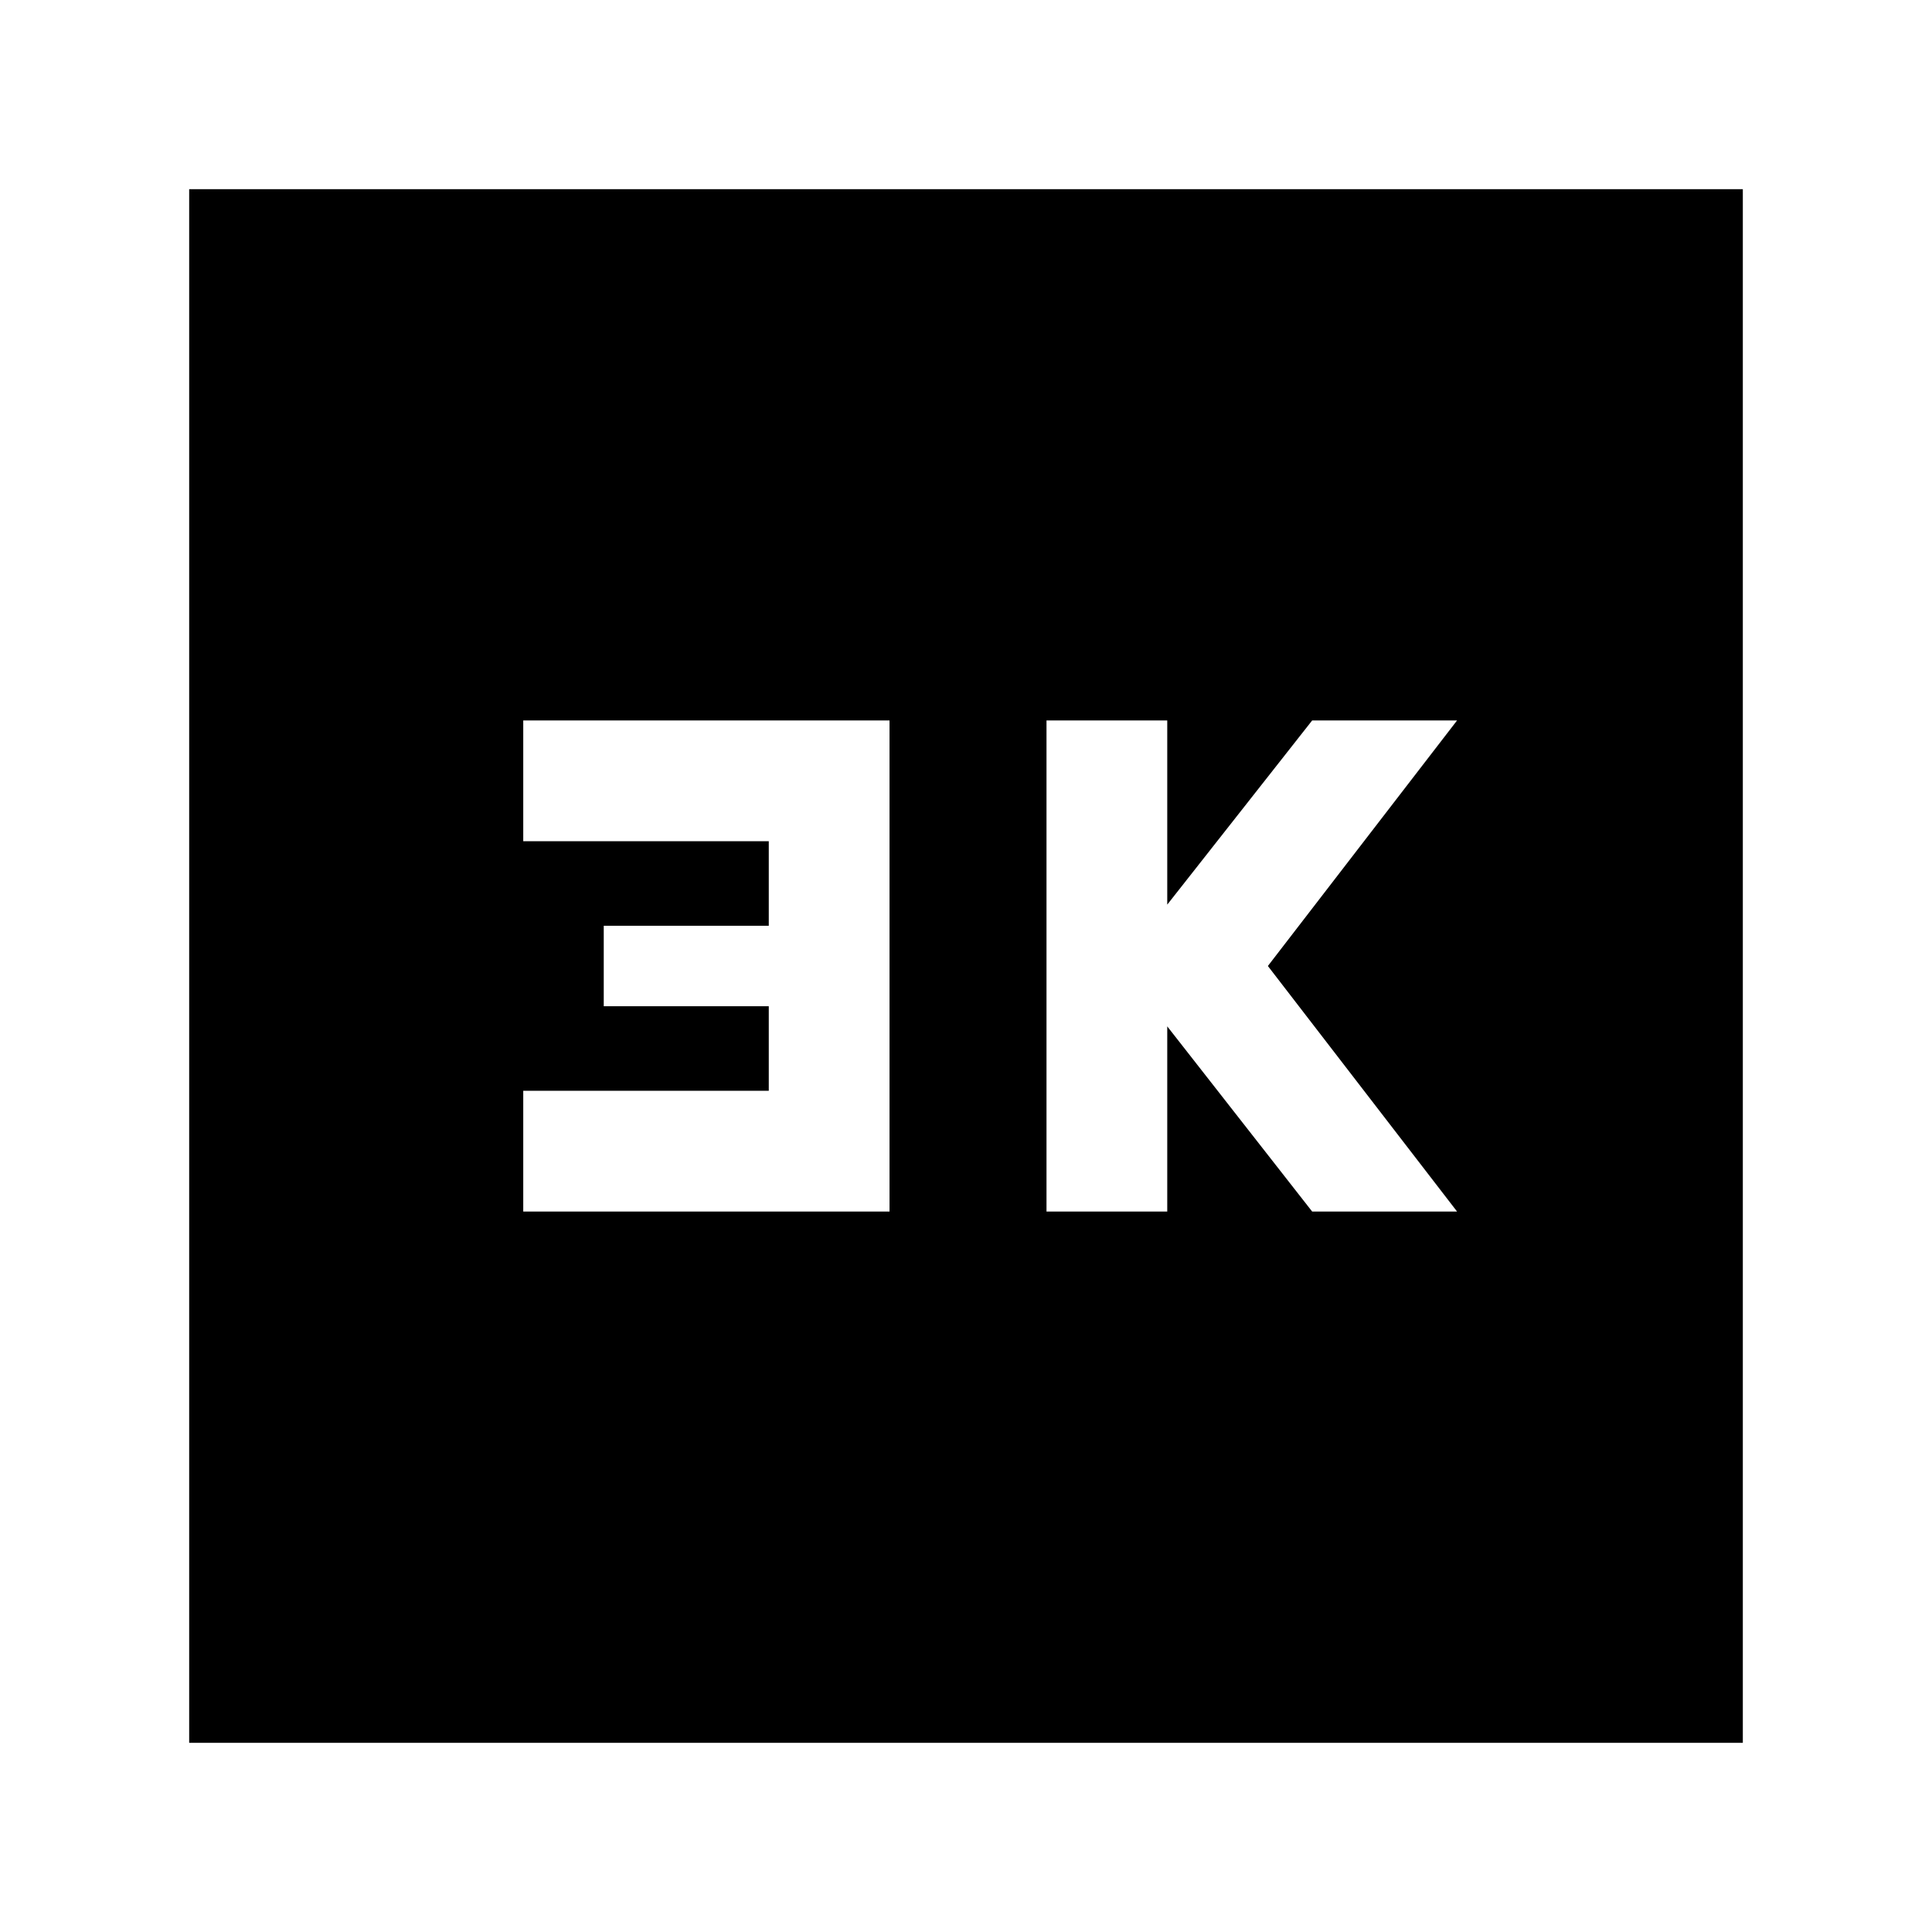 <svg xmlns="http://www.w3.org/2000/svg" height="24" viewBox="0 -960 960 960" width="24"><path d="M520-358h60v-92l72 92h72l-94-122 94-122h-72l-72 91.5V-602h-60v244Zm-260 0h182v-244H260v60h122v42h-82v40h82v42H260v60ZM94-94v-772h772v772H94Z"/></svg>